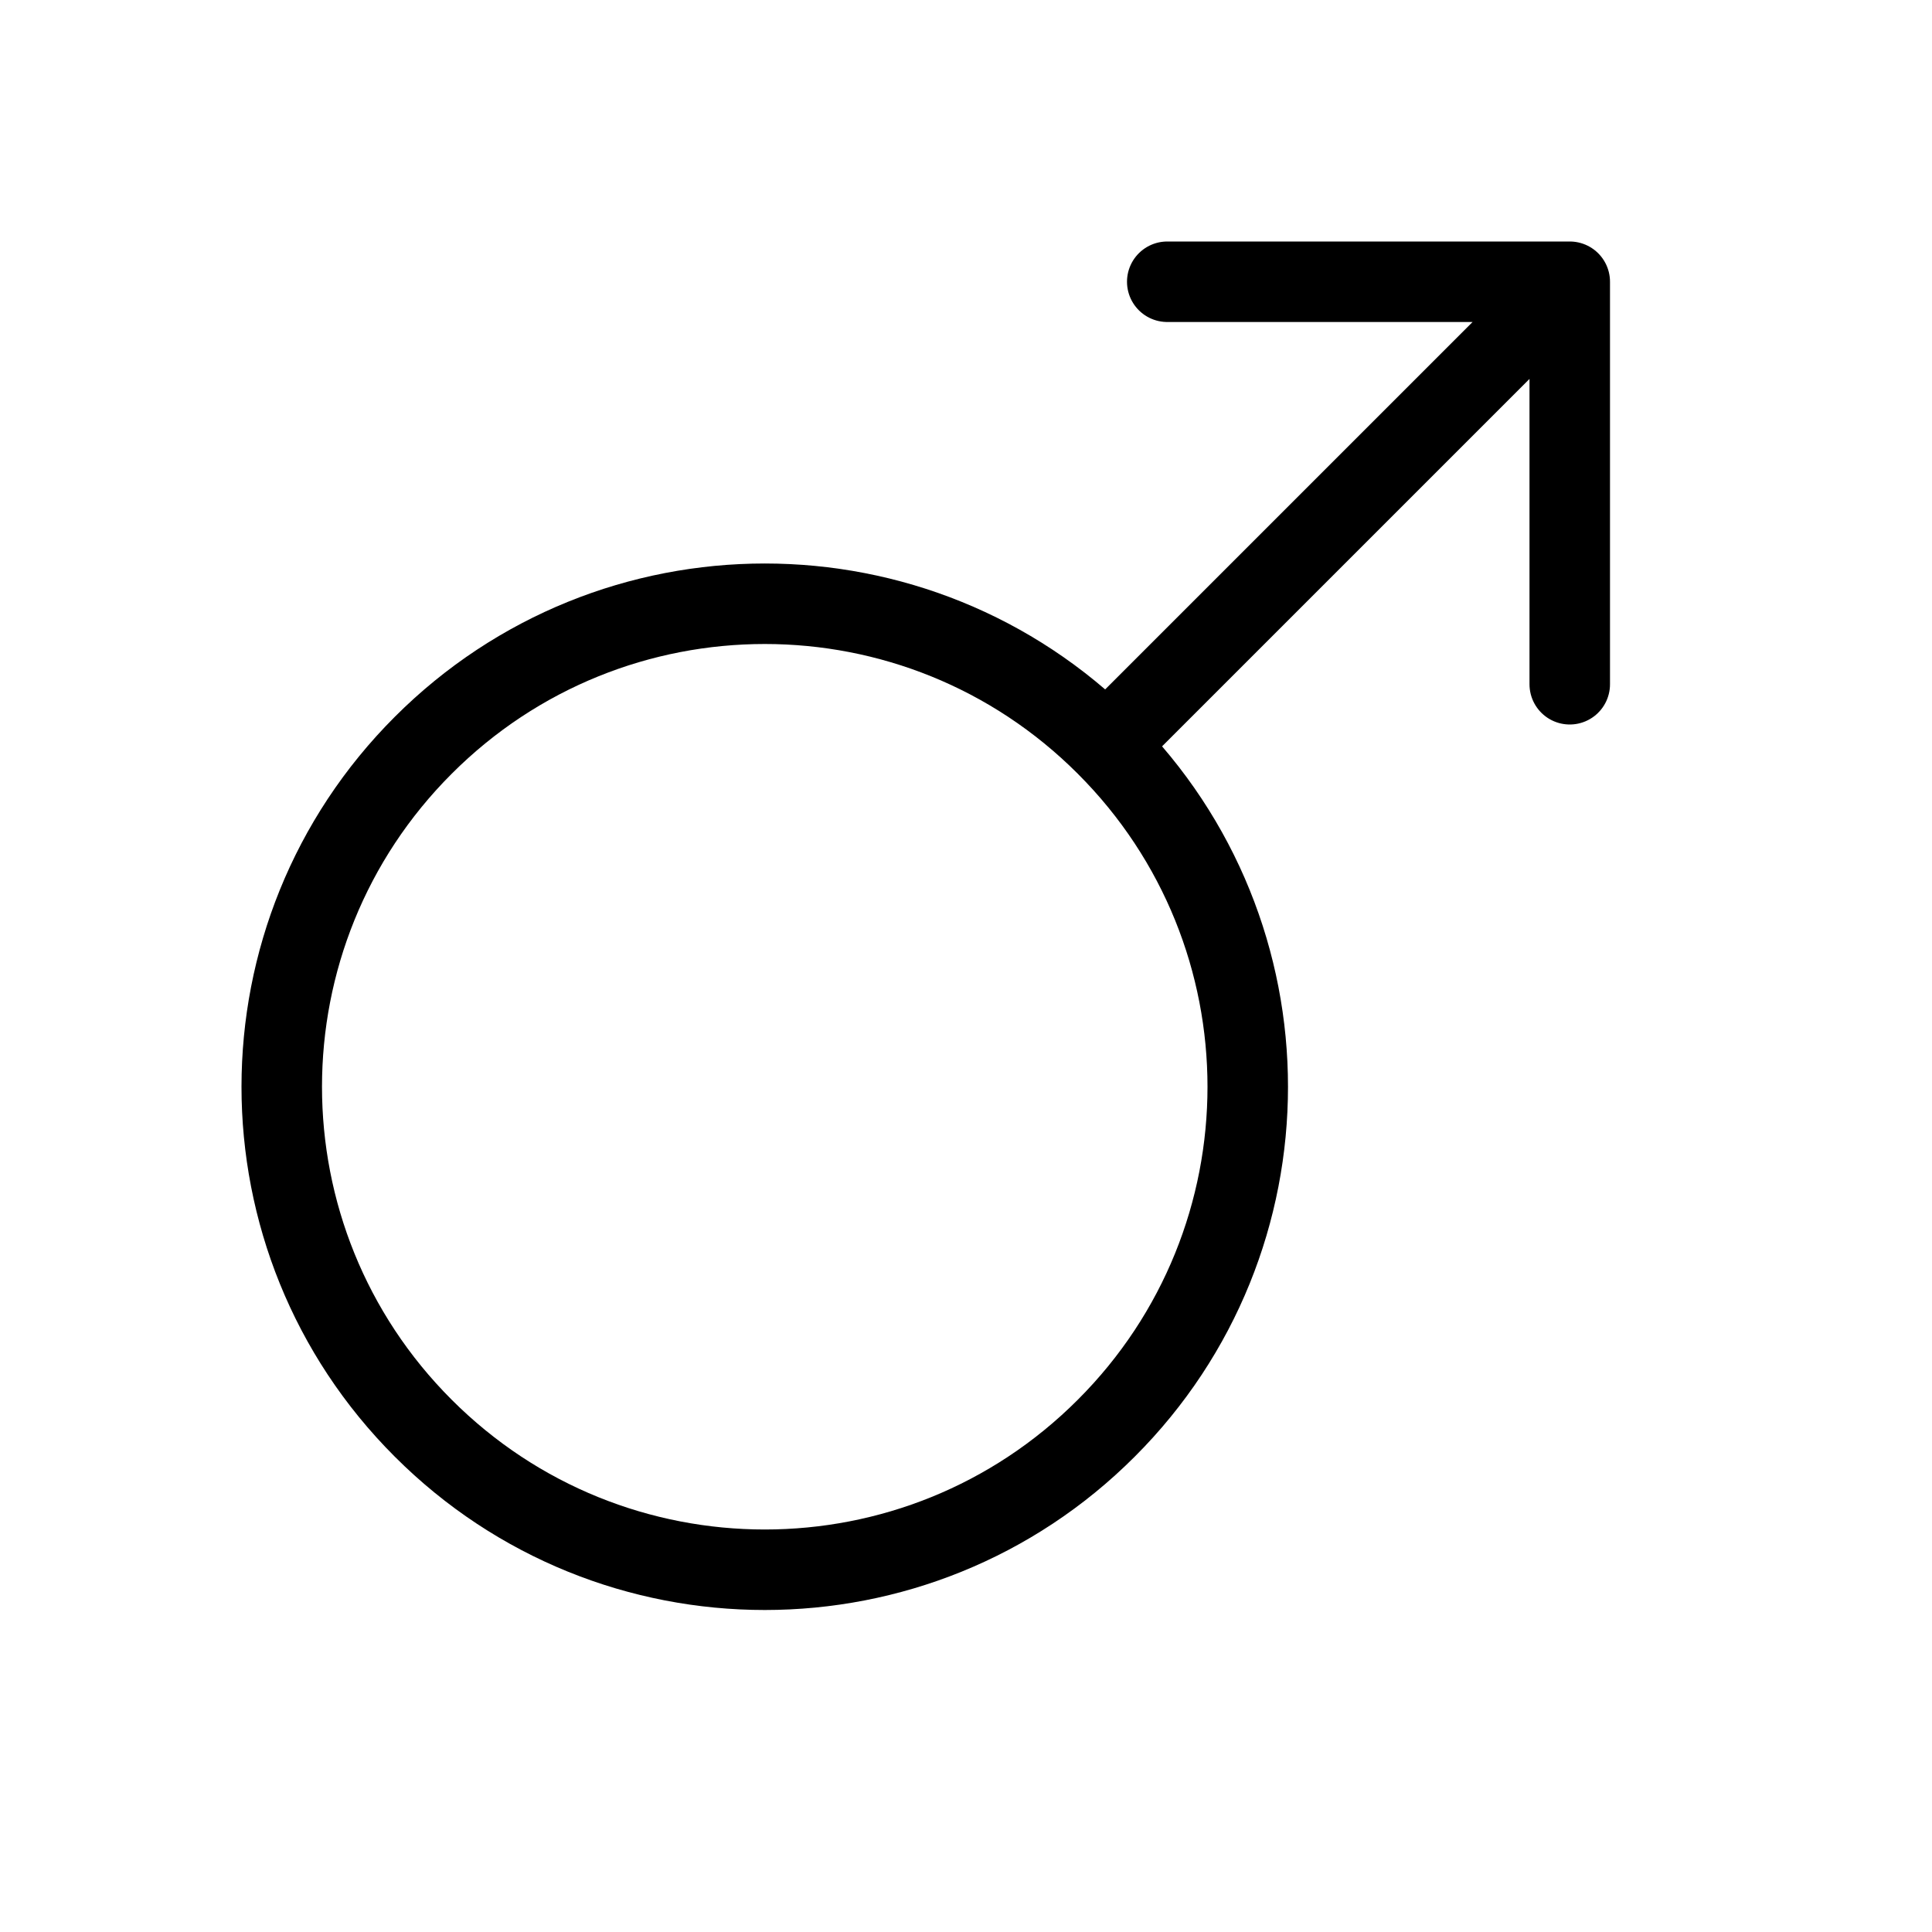 <svg height="24" viewBox="0 0 24 24" width="24" xmlns="http://www.w3.org/2000/svg"><path d="m5.258 9.258c2.343-2.344 6.142-2.344 8.484 0 2.344 2.343 2.344 6.142 0 8.484-2.342 2.344-6.141 2.344-8.484 0-2.344-2.342-2.344-6.141 0-8.484zm8.484 0 5.758-5.758m-5.0 0h5v5" fill="none" stroke="#000" stroke-linecap="round" stroke-linejoin="round"/></svg>